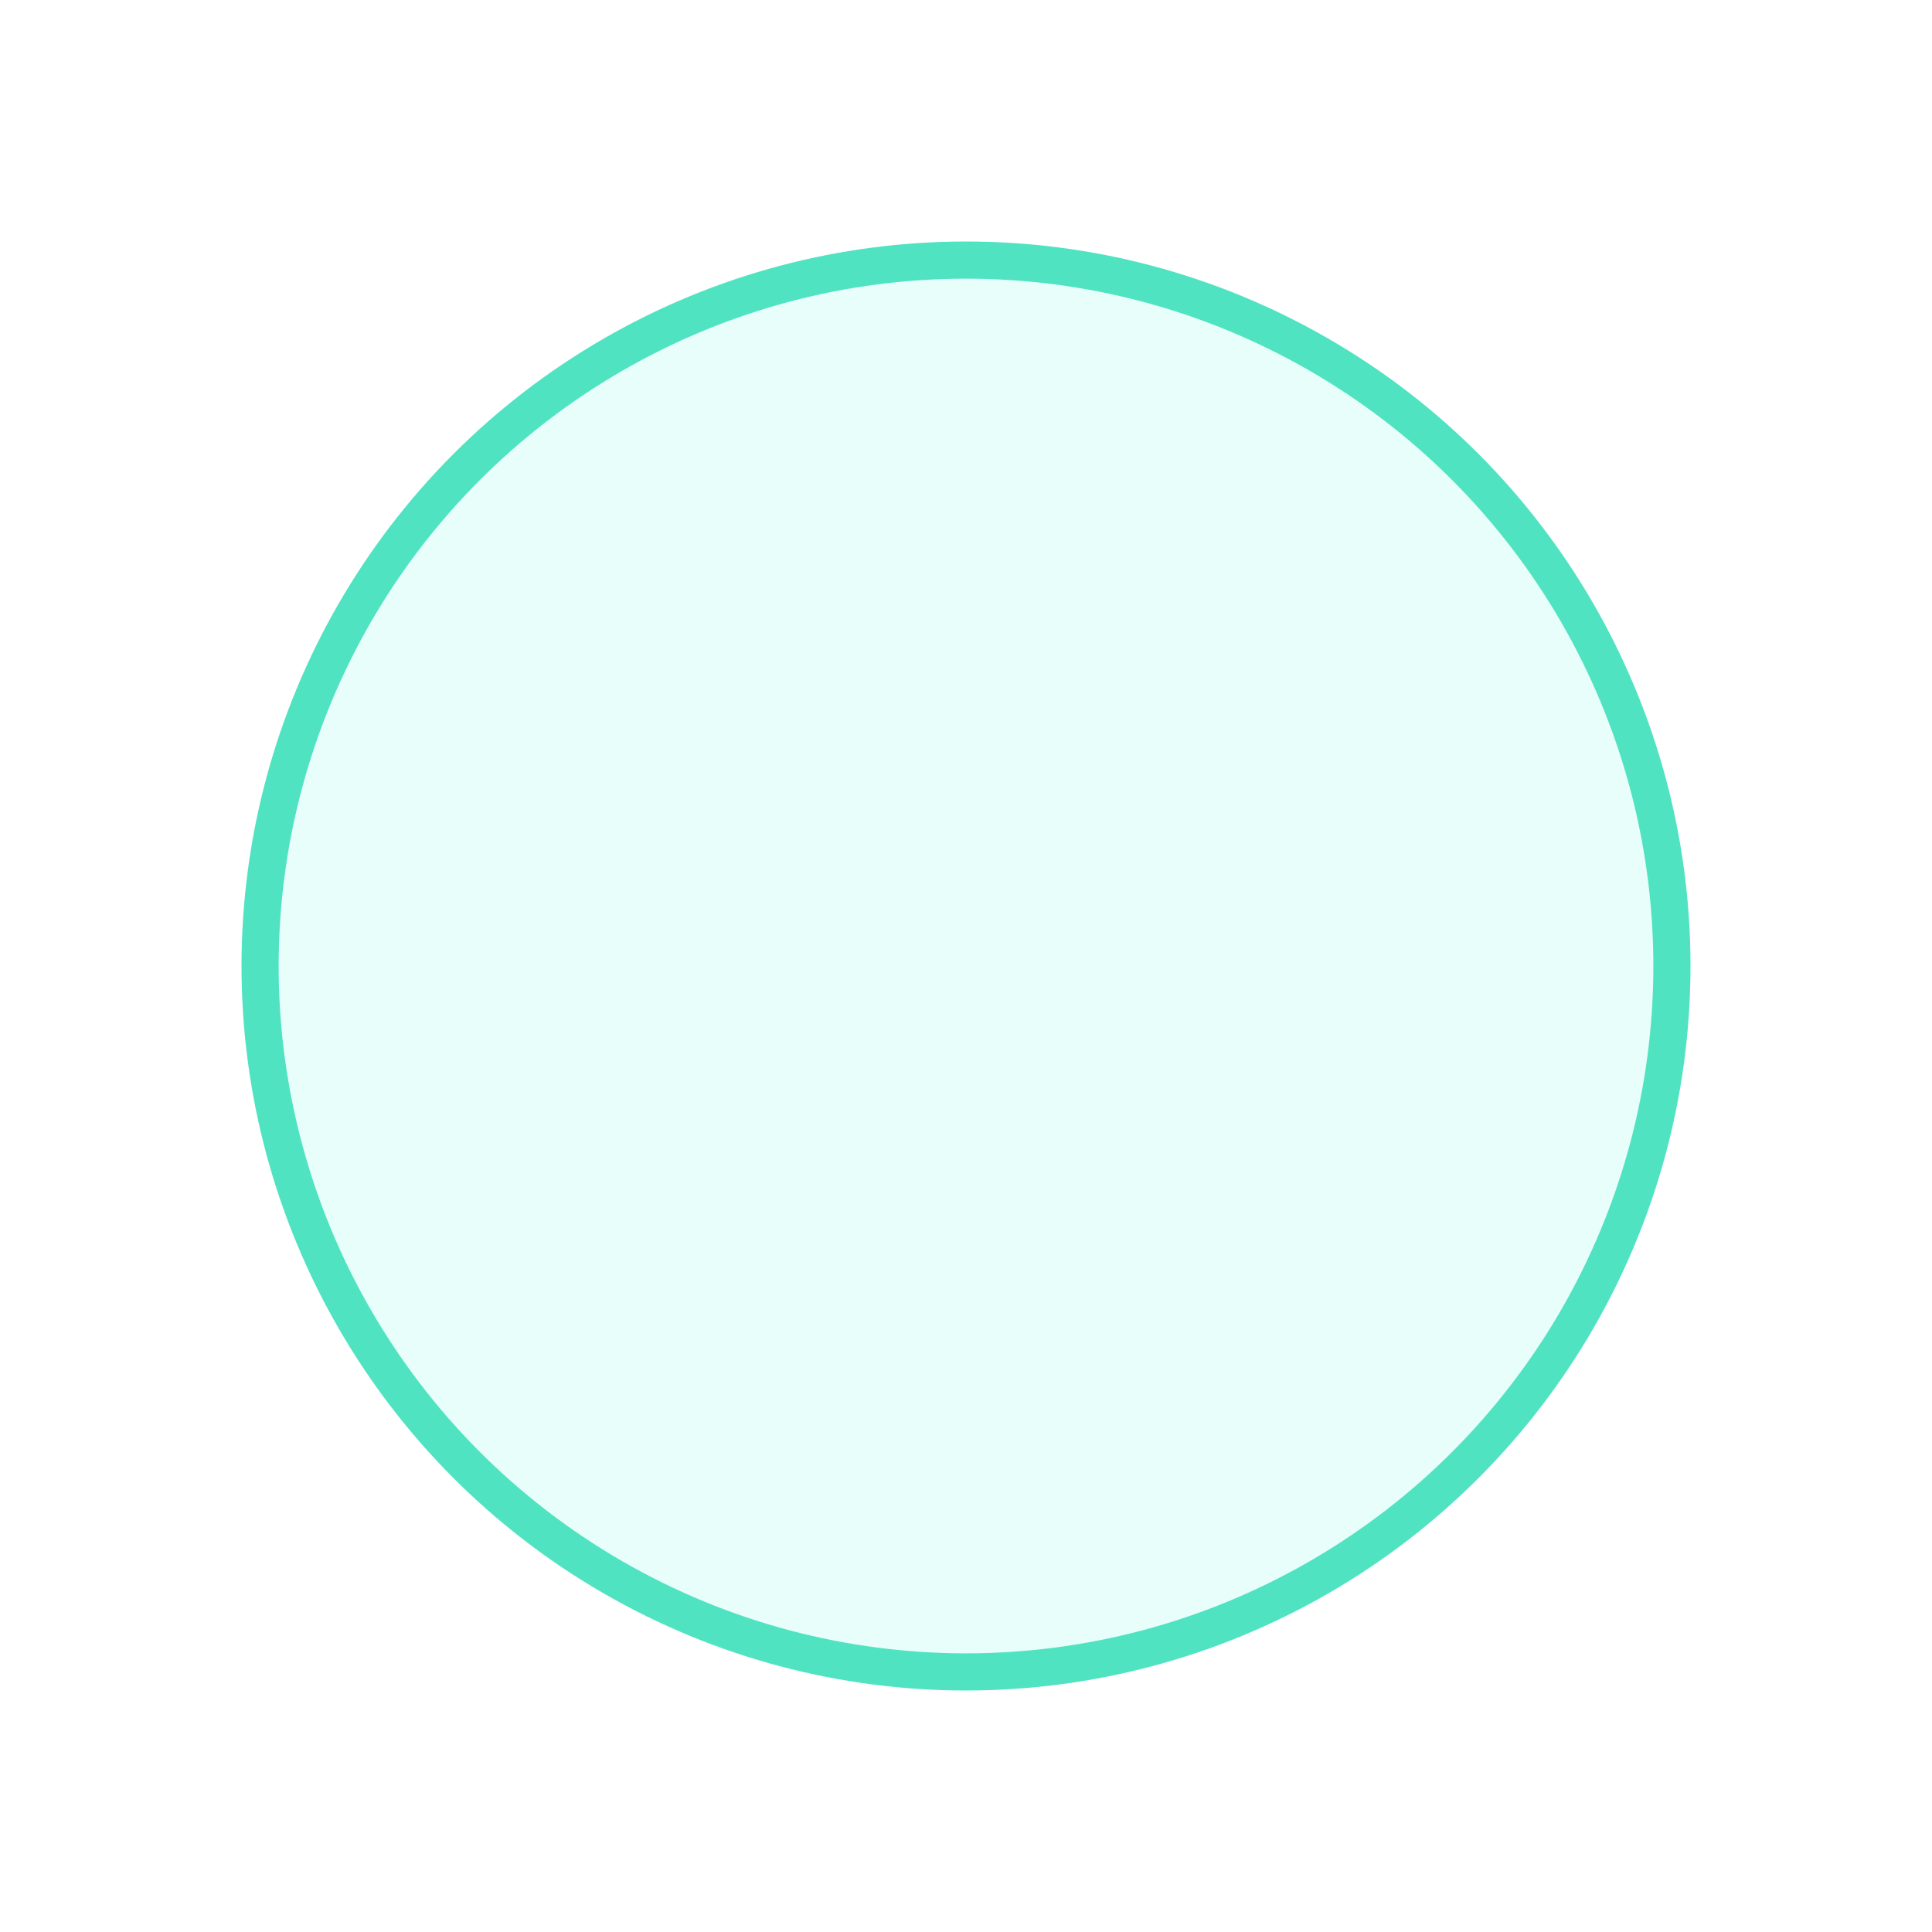 <?xml version="1.0" encoding="UTF-8"?>
<svg width="52px" height="52px" viewBox="0 0 52 52" version="1.1" xmlns="http://www.w3.org/2000/svg" xmlns:xlink="http://www.w3.org/1999/xlink">
    <!-- Generator: Sketch 54.1 (76490) - https://sketchapp.com -->
    <title>编组 12复制 4</title>
    <desc>Created with Sketch.</desc>
    <defs>
        <filter x="-44.7%" y="-44.7%" width="189.5%" height="189.5%" filterUnits="objectBoundingBox" id="filter-1">
            <feMorphology radius="0.5" operator="dilate" in="SourceAlpha" result="shadowSpreadOuter1"></feMorphology>
            <feOffset dx="0" dy="2" in="shadowSpreadOuter1" result="shadowOffsetOuter1"></feOffset>
            <feGaussianBlur stdDeviation="3" in="shadowOffsetOuter1" result="shadowBlurOuter1"></feGaussianBlur>
            <feComposite in="shadowBlurOuter1" in2="SourceAlpha" operator="out" result="shadowBlurOuter1"></feComposite>
            <feColorMatrix values="0 0 0 0 0   0 0 0 0 0   0 0 0 0 0  0 0 0 0.06 0" type="matrix" in="shadowBlurOuter1" result="shadowMatrixOuter1"></feColorMatrix>
            <feMerge>
                <feMergeNode in="shadowMatrixOuter1"></feMergeNode>
                <feMergeNode in="SourceGraphic"></feMergeNode>
            </feMerge>
        </filter>
    </defs>
    <g id="组件" stroke="none" stroke-width="1" fill="none" fill-rule="evenodd">
        <g id="开始事件" transform="translate(7, 5)">
            <g id="编组-12复制-4" filter="url(#filter-1)">
                <rect id="矩形" x="0" y="0" width="38" height="38"></rect>
                <circle id="椭圆形复制" stroke="#50E3C2" fill="#E7FEFA" cx="19" cy="19" r="19"></circle>
            </g>
        </g>
    </g>
</svg>